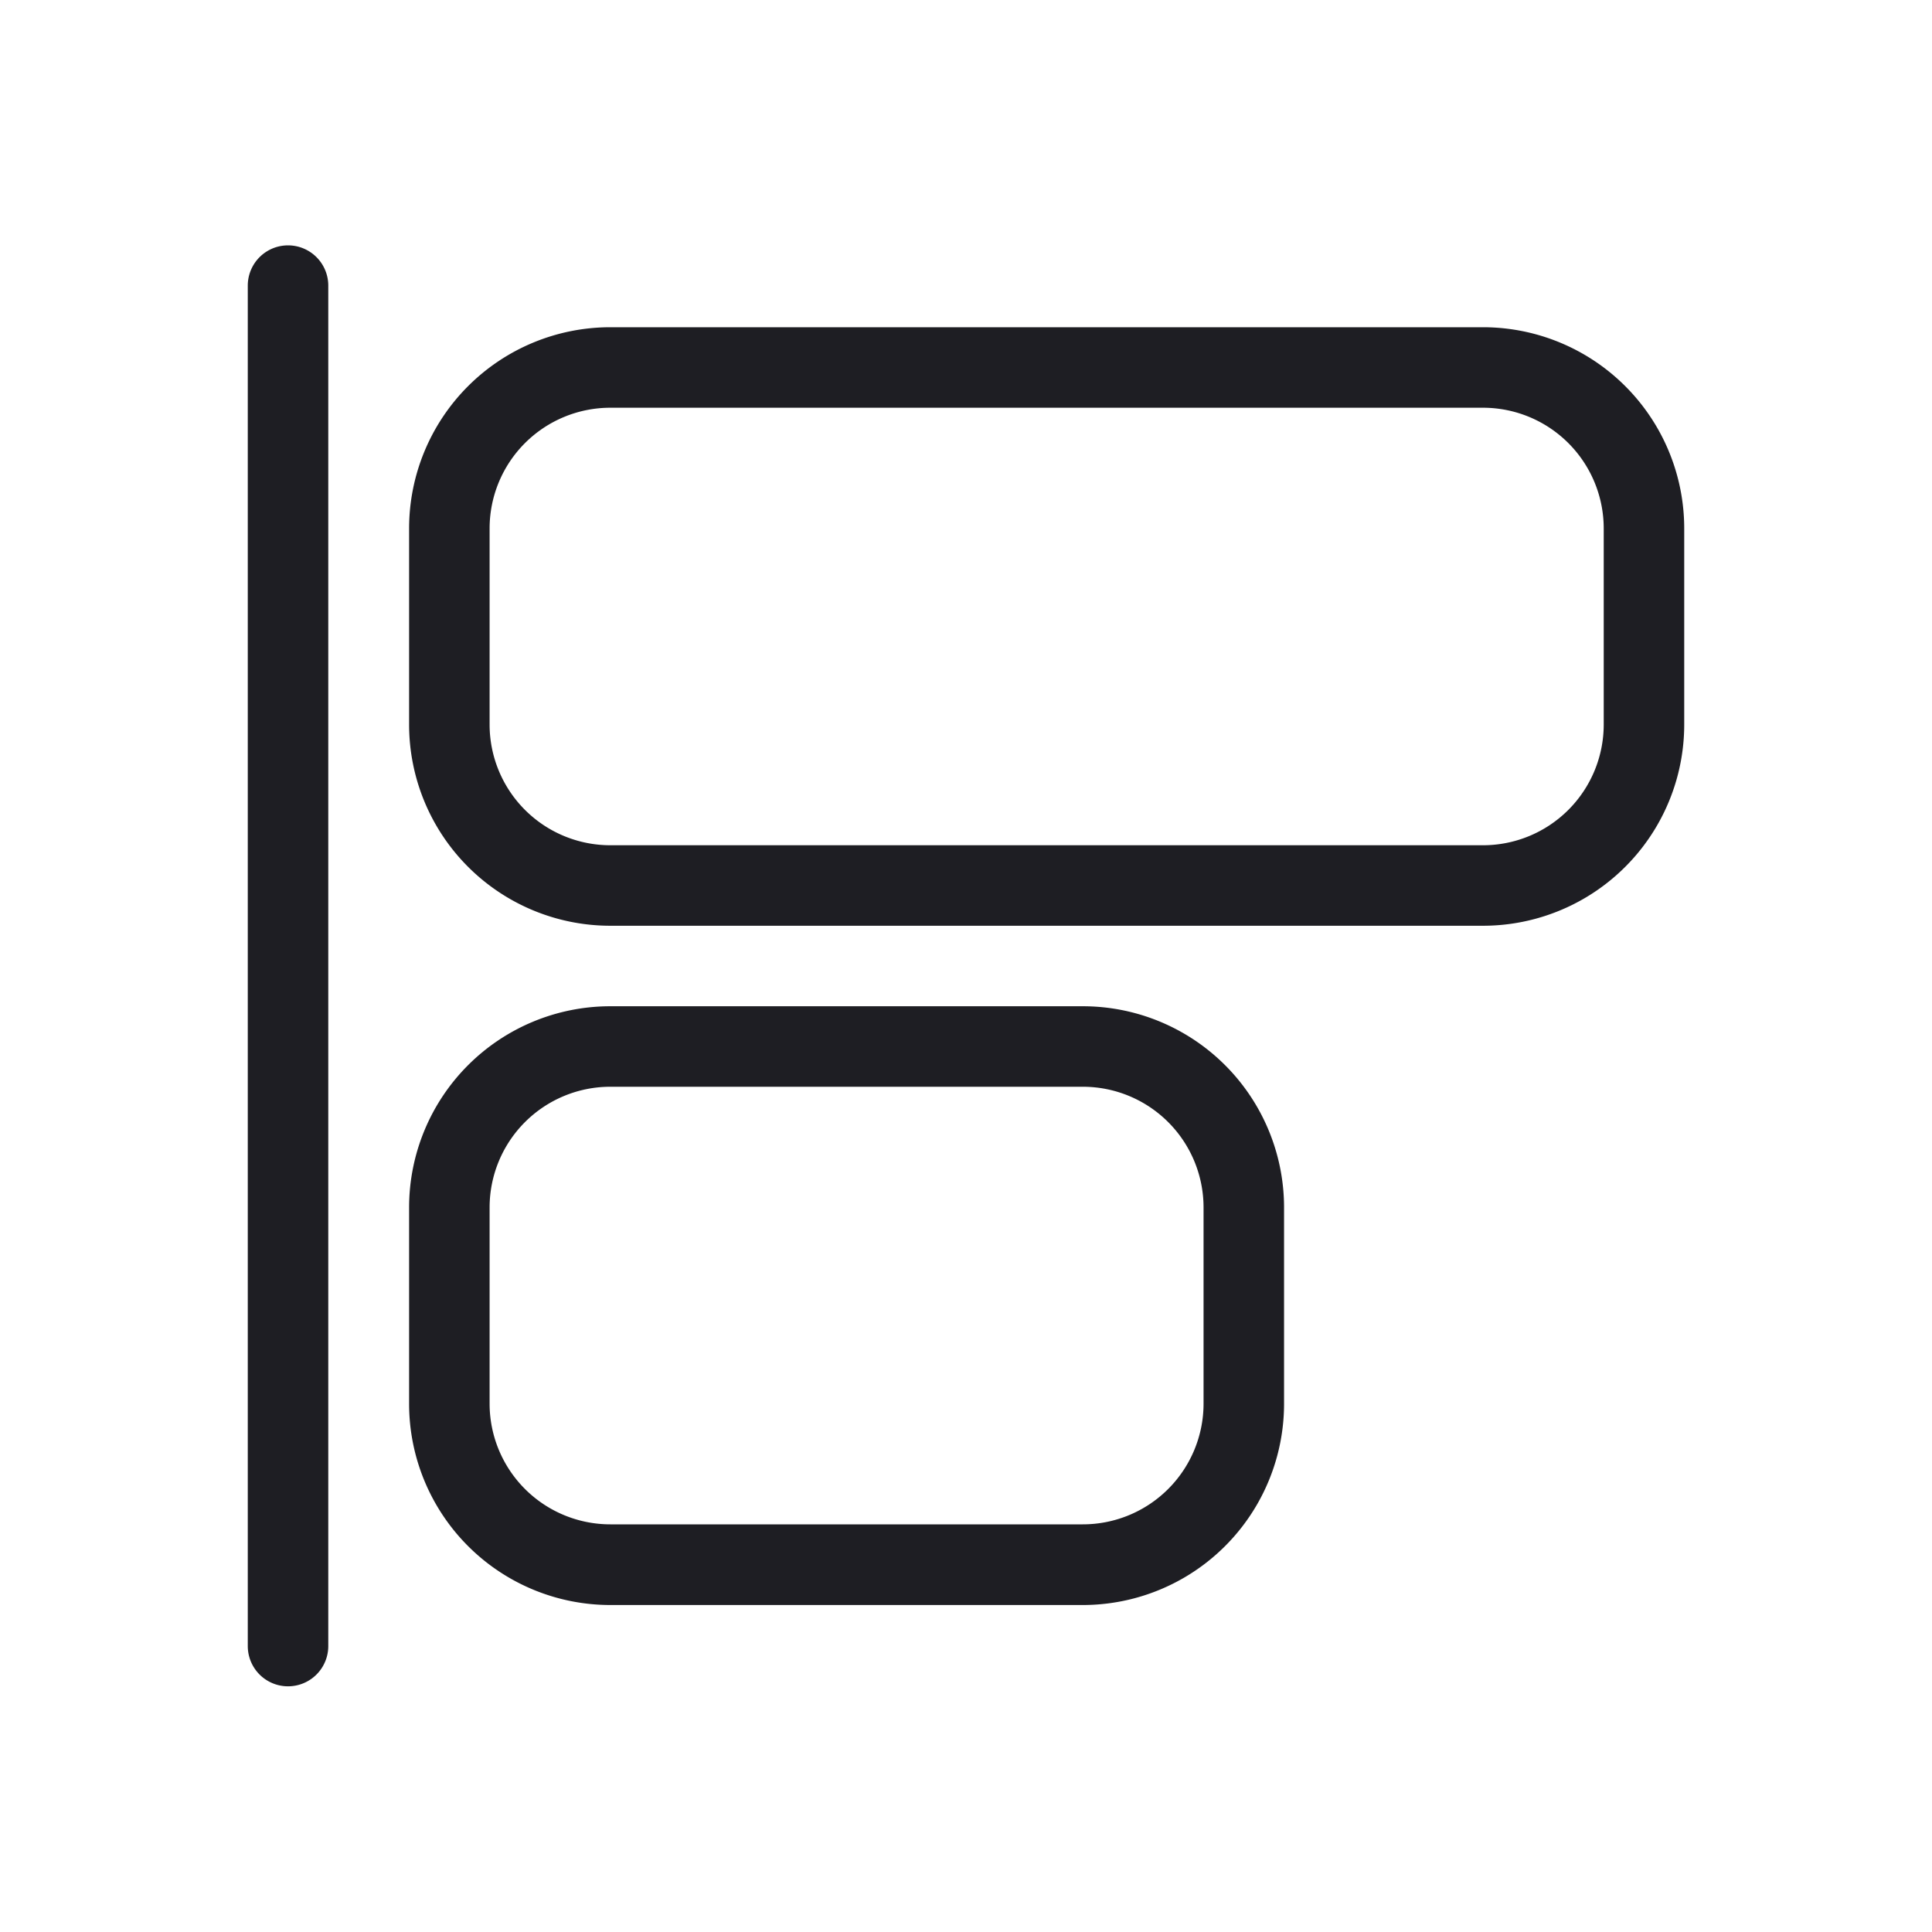 <svg xmlns="http://www.w3.org/2000/svg" viewBox="0 0 24 24">
  <g id="Align_Left" data-name="Align Left">
    <g>
      <path d="M3.078,3.548v16.9a.5.5,0,0,0,1,0V3.548a.5.5,0,0,0-1,0Z" style="fill: #1e1e23"/>
      <path d="M18.422,11.5H7.582A2.5,2.5,0,0,1,5.082,9V6.565a2.5,2.5,0,0,1,2.5-2.5h10.84a2.5,2.5,0,0,1,2.5,2.5V9A2.5,2.5,0,0,1,18.422,11.5ZM7.582,5.065a1.5,1.5,0,0,0-1.5,1.5V9a1.5,1.5,0,0,0,1.5,1.5h10.84a1.5,1.5,0,0,0,1.5-1.5V6.565a1.5,1.5,0,0,0-1.5-1.5Z" style="fill: #1e1e23"/>
      <path d="M13.451,19.938H7.582a2.5,2.5,0,0,1-2.5-2.5V15a2.5,2.5,0,0,1,2.5-2.5h5.869a2.5,2.5,0,0,1,2.5,2.5v2.436A2.5,2.5,0,0,1,13.451,19.938ZM7.582,13.5a1.5,1.5,0,0,0-1.5,1.5v2.436a1.5,1.5,0,0,0,1.5,1.5h5.869a1.5,1.5,0,0,0,1.5-1.5V15a1.5,1.5,0,0,0-1.5-1.5Z" style="fill: #1e1e23"/>
    </g>
  </g>
</svg>
